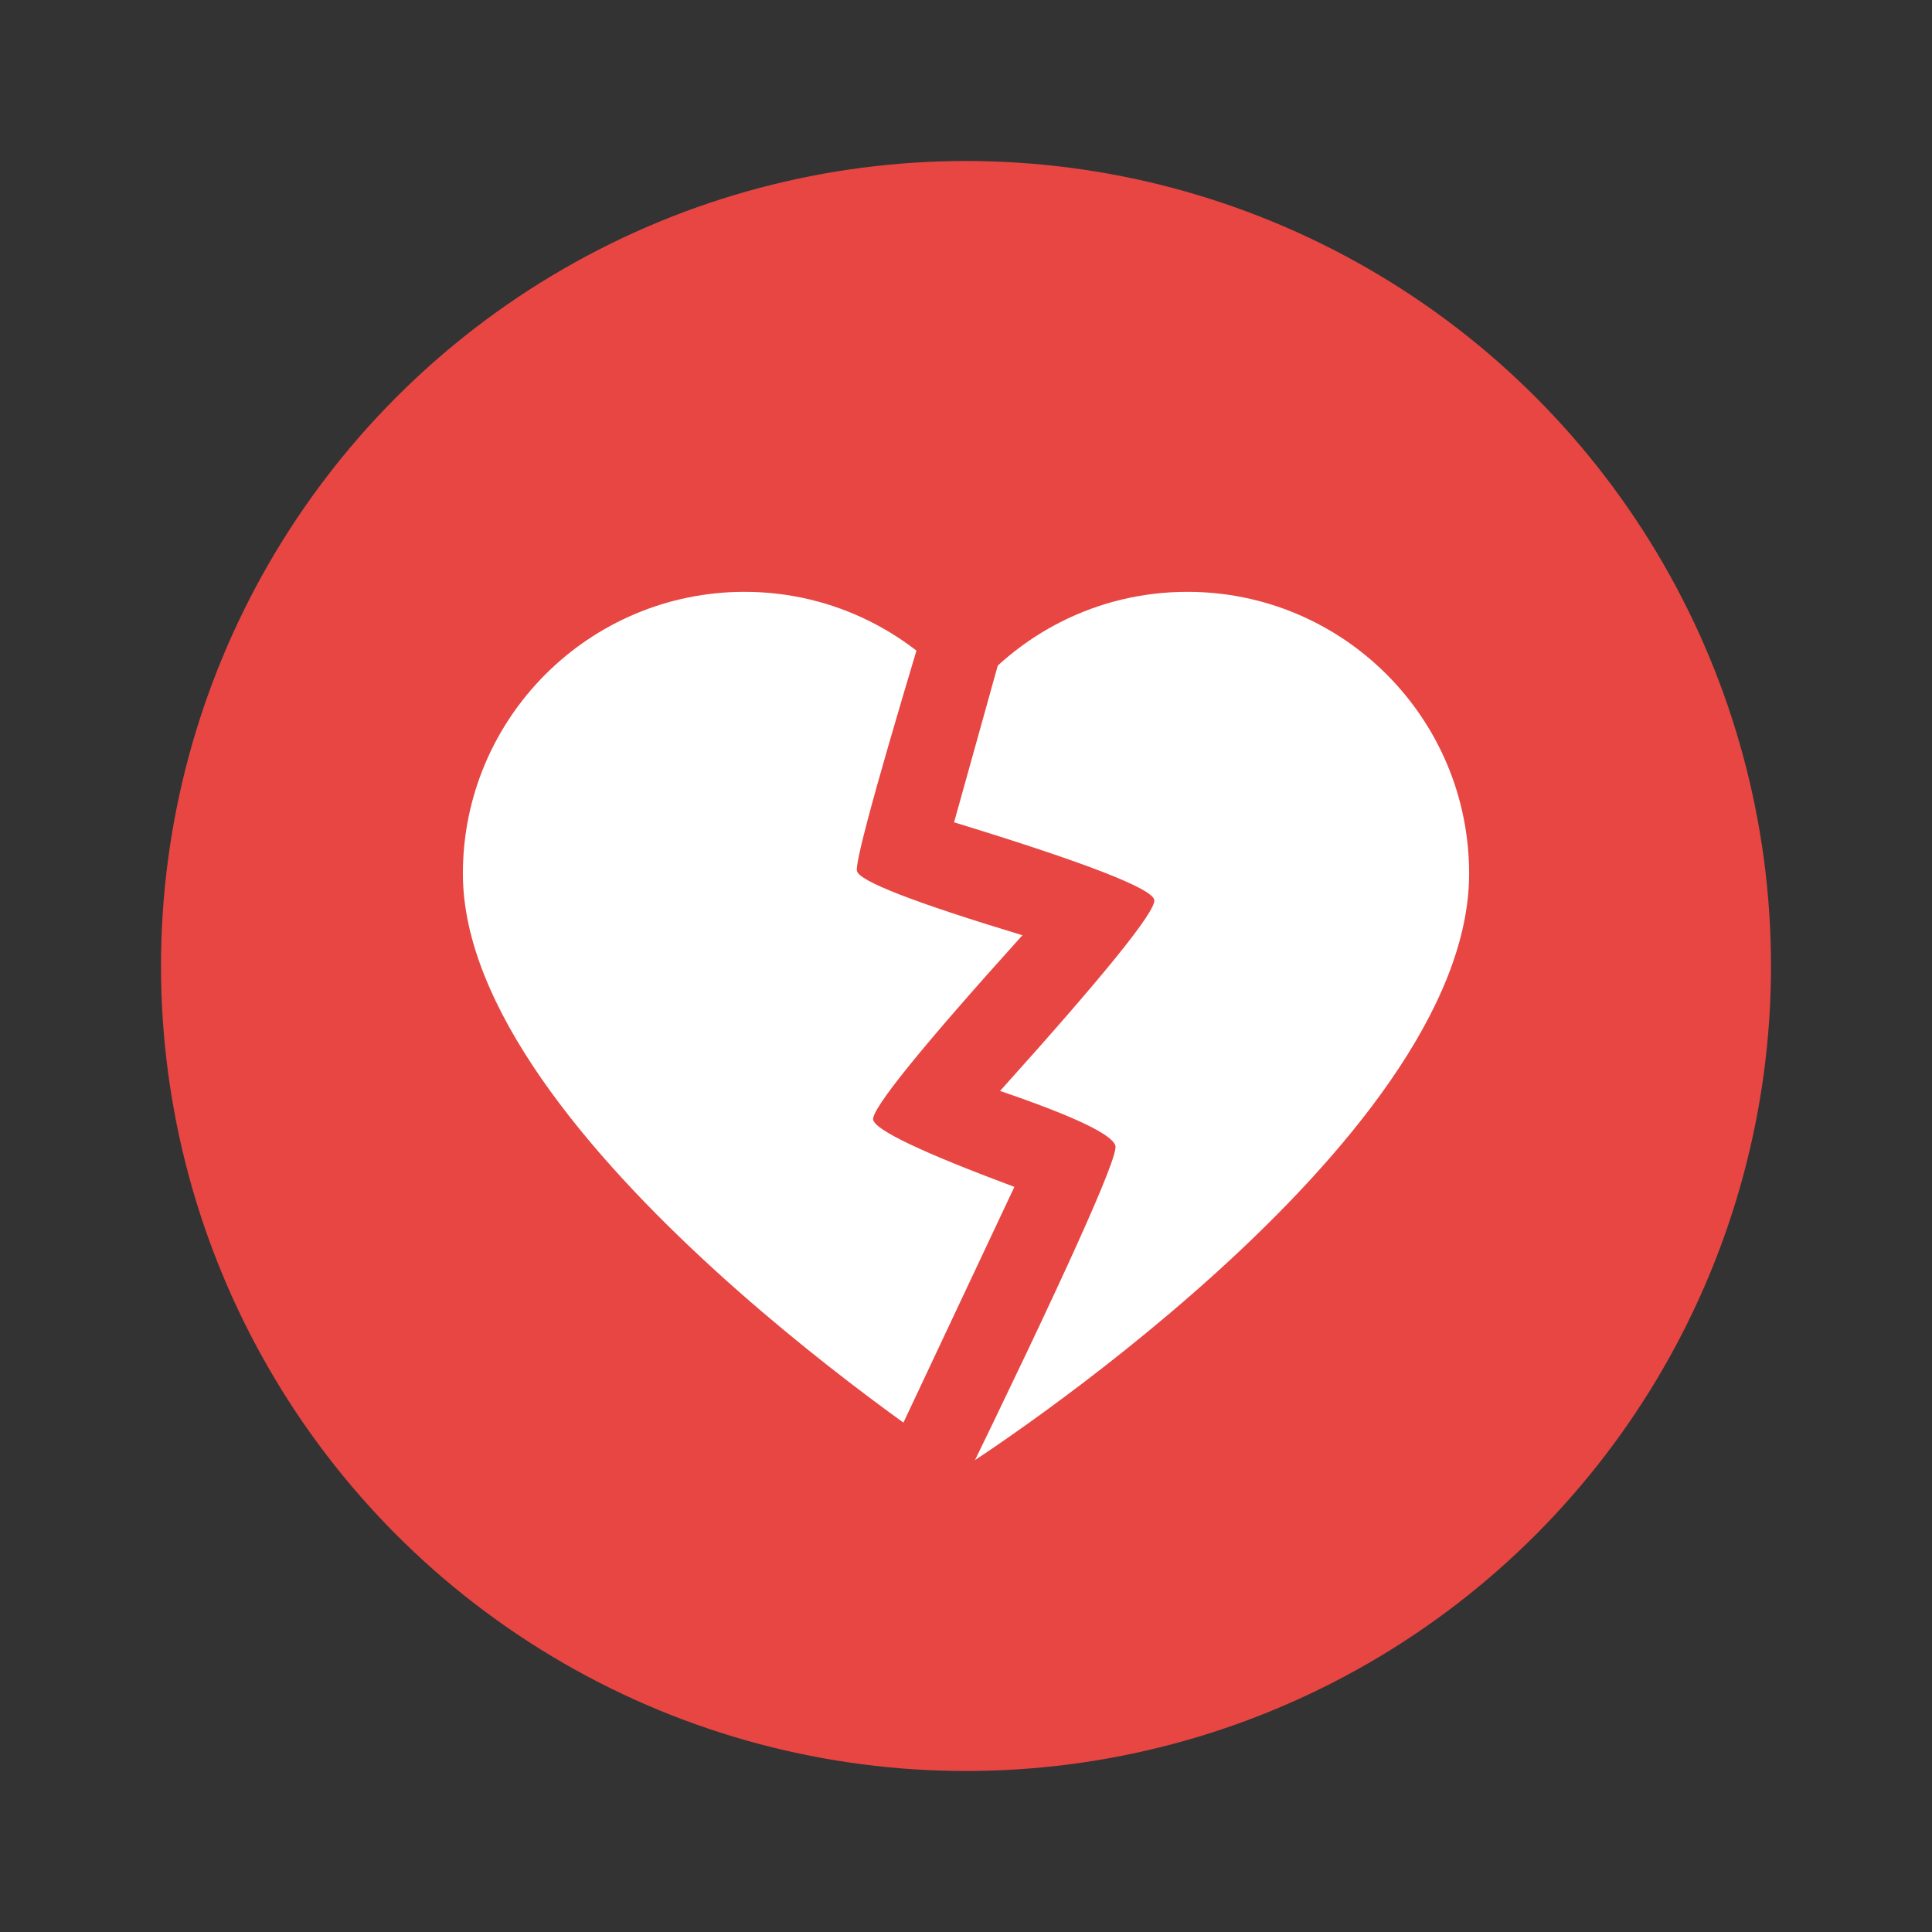 <?xml version="1.0" encoding="UTF-8" standalone="no"?>
<svg width="24px" height="24px" viewBox="0 0 24 24" version="1.1" xmlns="http://www.w3.org/2000/svg" xmlns:xlink="http://www.w3.org/1999/xlink">
    <rect x="0" y="0" width="24" height="24" fill="#333333" stroke="none"/>
    <!-- Generator: Sketch 45.1 (43504) - http://www.bohemiancoding.com/sketch -->
    <title>marker broken heart</title>
    <desc>Created with Sketch.</desc>
    <defs></defs>
    <g id="Page-3" stroke="none" stroke-width="1" fill="none" fill-rule="evenodd">
        <g id="Artboard" transform="translate(-356, -75)">
            <g id="Group-17-Copy-2" transform="translate(358, 77)">
                <circle id="Oval-29" fill="#E74643" cx="10" cy="10" r="10"></circle>
                <path d="M12.75,5.352 C11.631,5.352 10.64,5.878 10,6.694 C9.36,5.878 8.365,5.352 7.25,5.352 C5.319,5.352 3.75,6.918 3.75,8.853 C3.75,12.164 10,16.211 10,16.211 C10,16.211 16.25,12.219 16.25,8.853 C16.25,6.921 14.685,5.352 12.75,5.352 Z" id="Shape" fill="#FFFFFF" fill-rule="nonzero"></path>
            </g>
            <path d="M366.847,88.91 C366.873,89.039 367.457,89.317 368.601,89.744 L366.914,93.328 L367.852,93.674 C369.226,90.854 369.894,89.374 369.856,89.233 C369.817,89.092 369.339,88.865 368.423,88.552 C369.718,87.113 370.357,86.323 370.339,86.181 C370.321,86.04 369.492,85.718 367.852,85.215 L368.656,82.331 L367.693,82.062 C366.968,84.441 366.619,85.693 366.645,85.819 C366.671,85.945 367.356,86.211 368.701,86.618 C367.439,88.017 366.822,88.782 366.847,88.91 Z" id="Path-34" fill="#E74643" fill-rule="nonzero"></path>
        </g>
    </g>
</svg>
